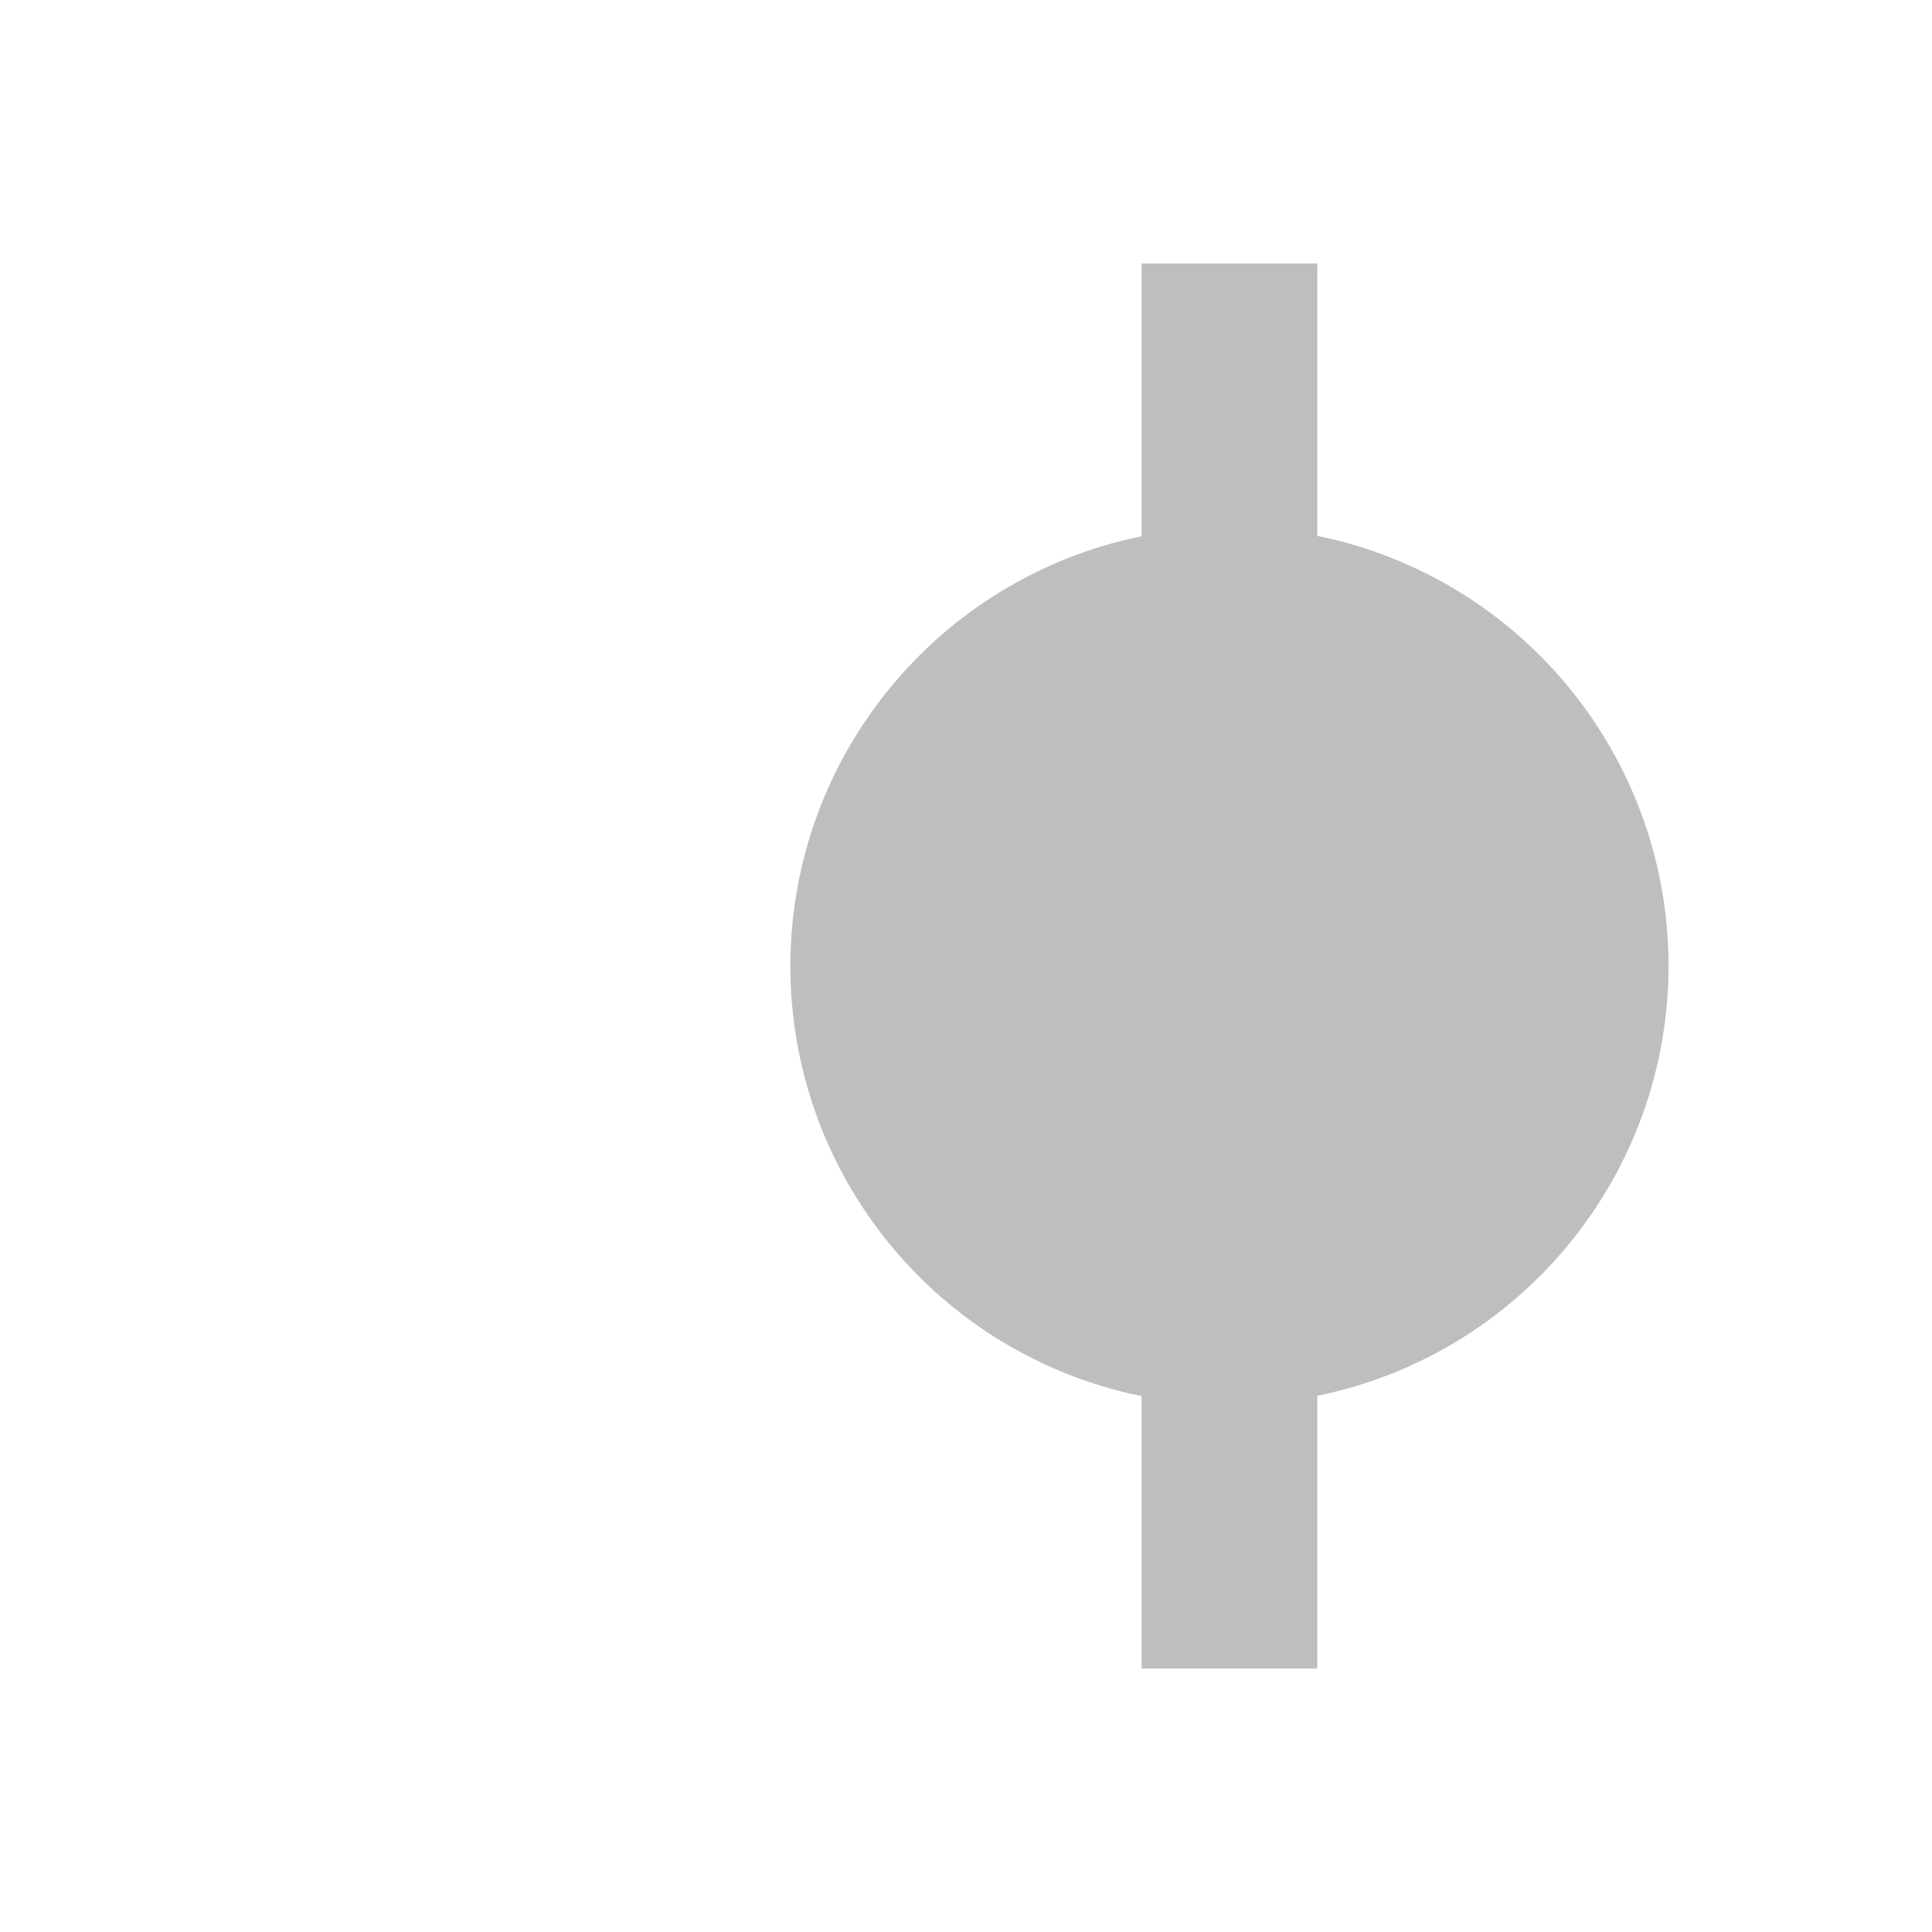 <svg height="22" viewBox="0 0 22 22" width="22" xmlns="http://www.w3.org/2000/svg"><path d="m6 8c0 2.376 1.672 4.423 4 4.898v3.102h2v-3.106c2.326-.474 3.998-2.52 4-4.894 0-2.376-1.672-4.423-4-4.898v-3.102h-2v3.106c-2.326.475-3.998 2.52-4 4.894z" fill="#bebebe" transform="translate(3 3)"/></svg>